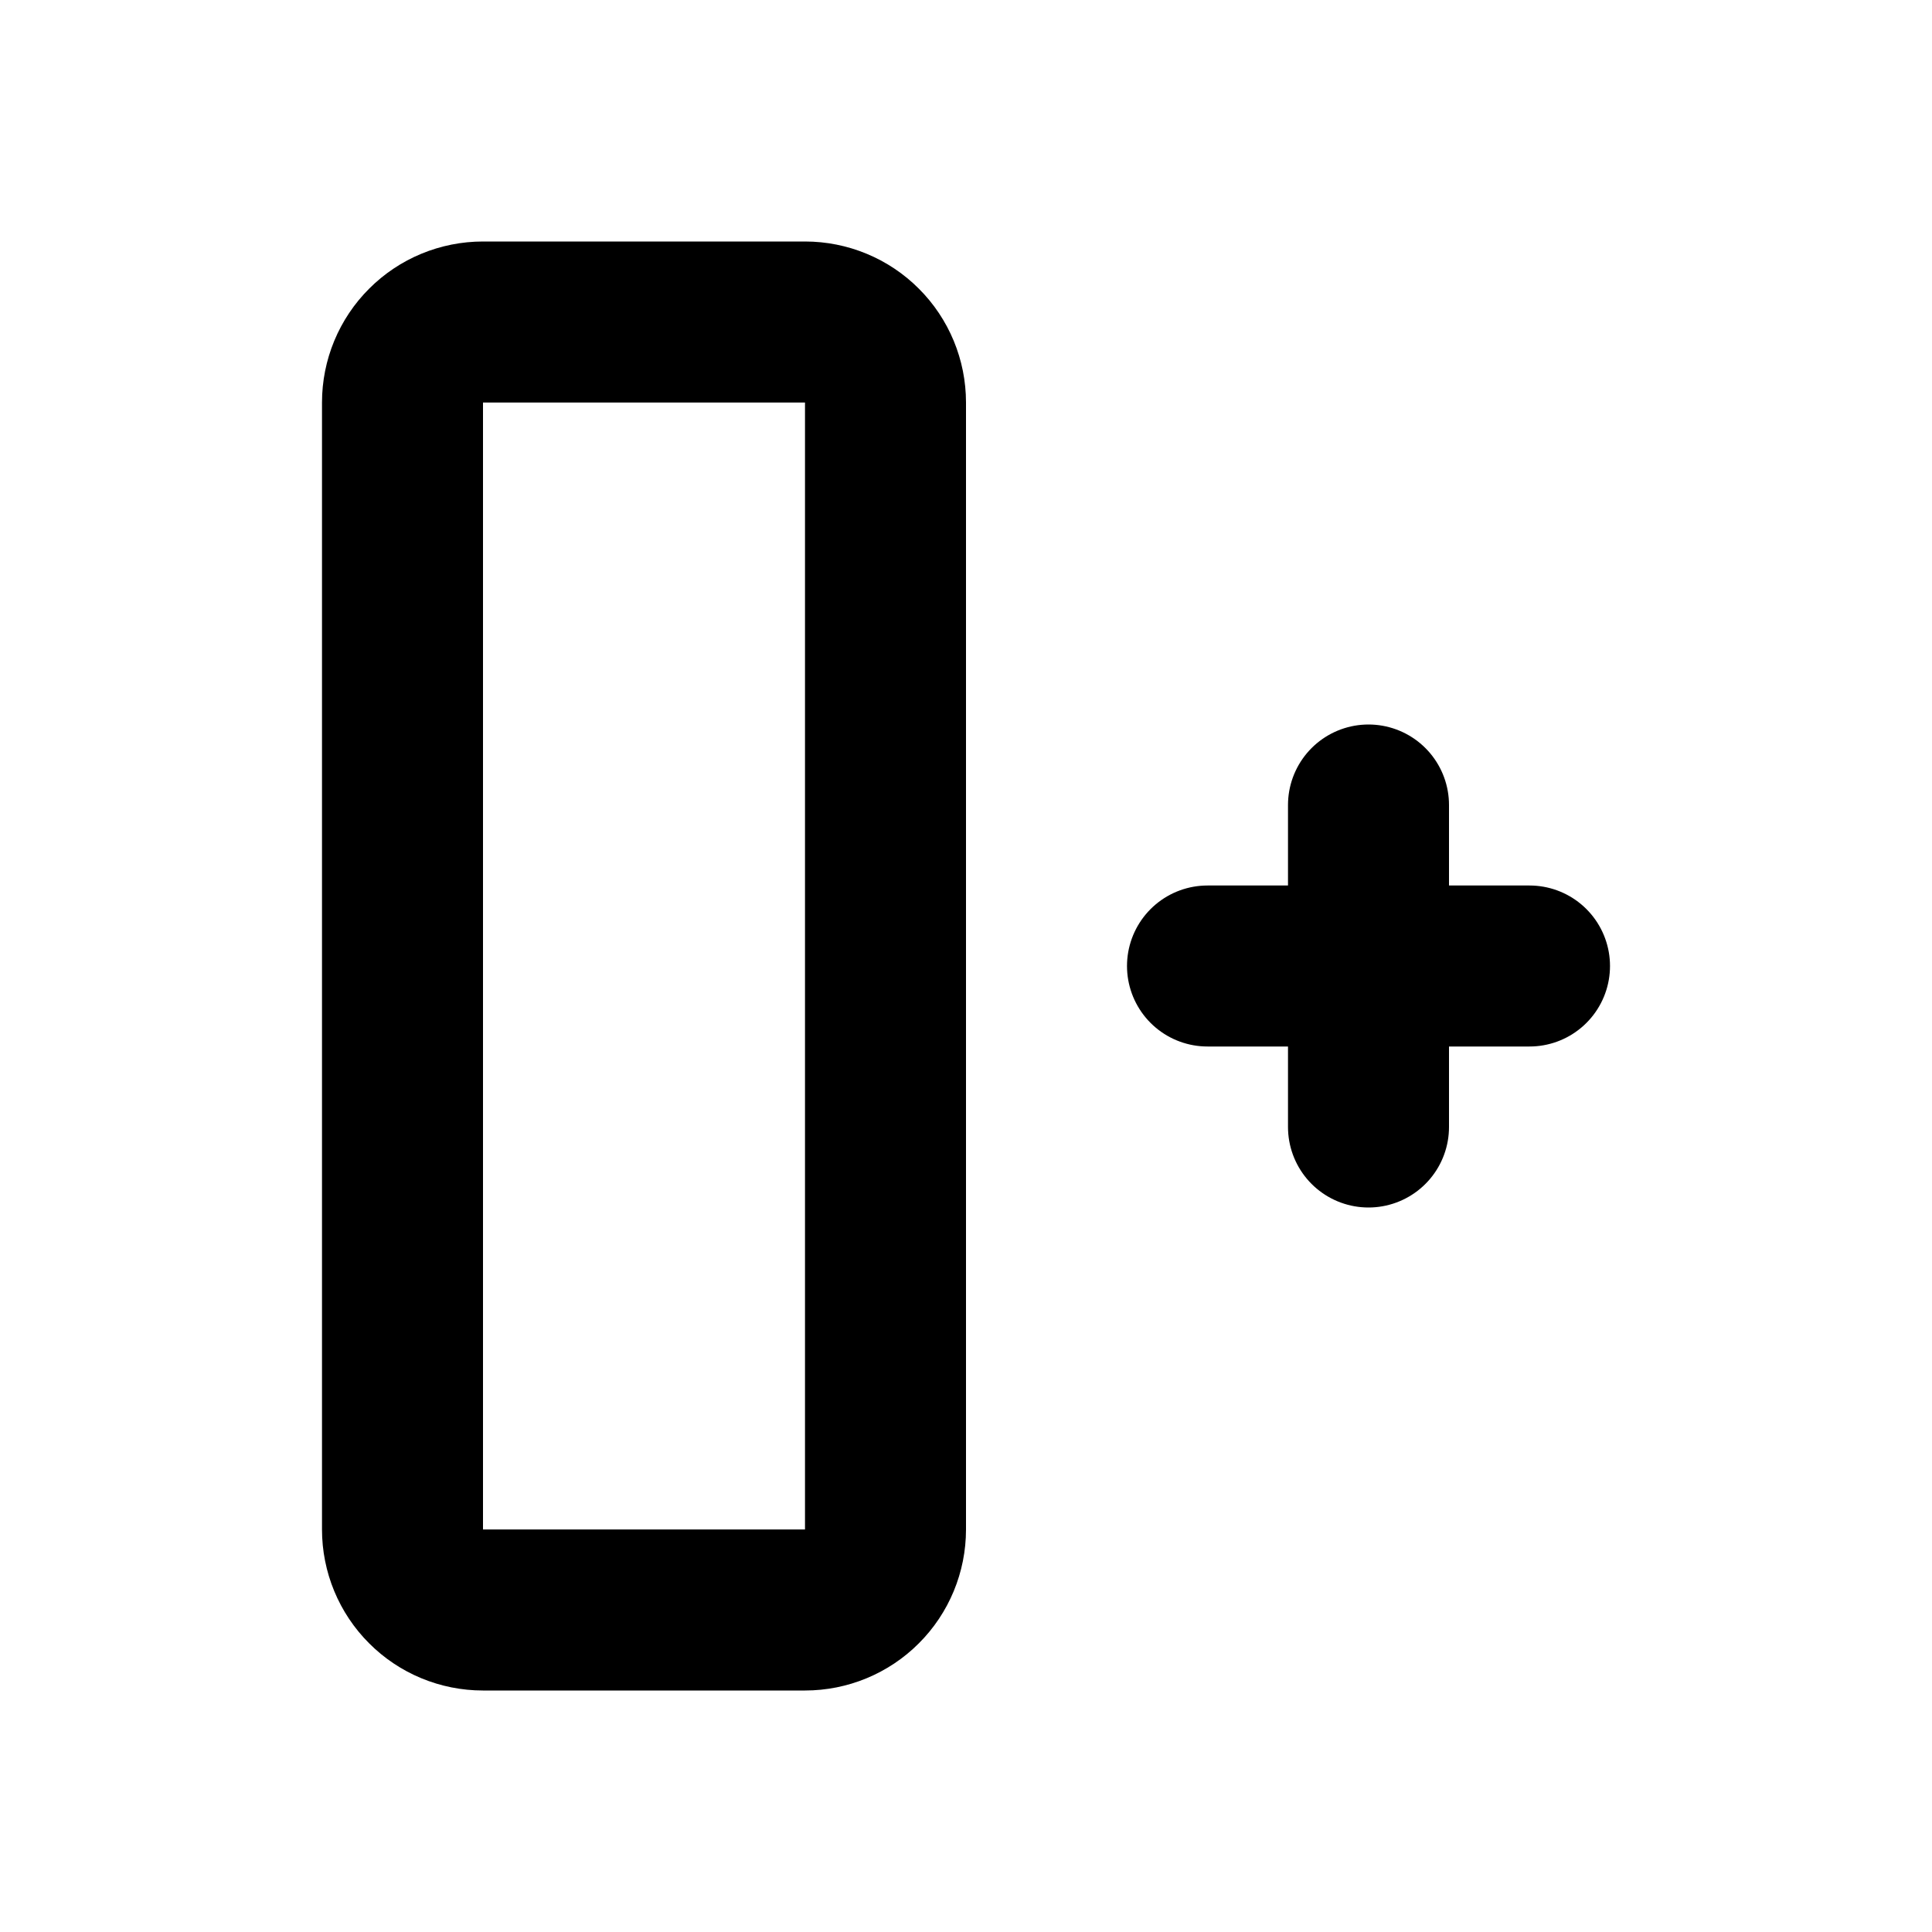 <svg width="24" height="24" viewBox="0 0 24 24" fill="none" xmlns="http://www.w3.org/2000/svg">
<path d="M6 4H10C10.265 4 10.52 4.105 10.707 4.293C10.895 4.48 11 4.735 11 5V19C11 19.265 10.895 19.52 10.707 19.707C10.52 19.895 10.265 20 10 20H6C5.735 20 5.48 19.895 5.293 19.707C5.105 19.52 5 19.265 5 19V5C5 4.735 5.105 4.48 5.293 4.293C5.48 4.105 5.735 4 6 4V4Z" stroke="black" stroke-width="2" stroke-linecap="round" stroke-linejoin="round"/>
<path d="M15 12H19" stroke="black" stroke-width="2" stroke-linecap="round" stroke-linejoin="round"/>
<path d="M17 10V14" stroke="black" stroke-width="2" stroke-linecap="round" stroke-linejoin="round"/>
</svg>

